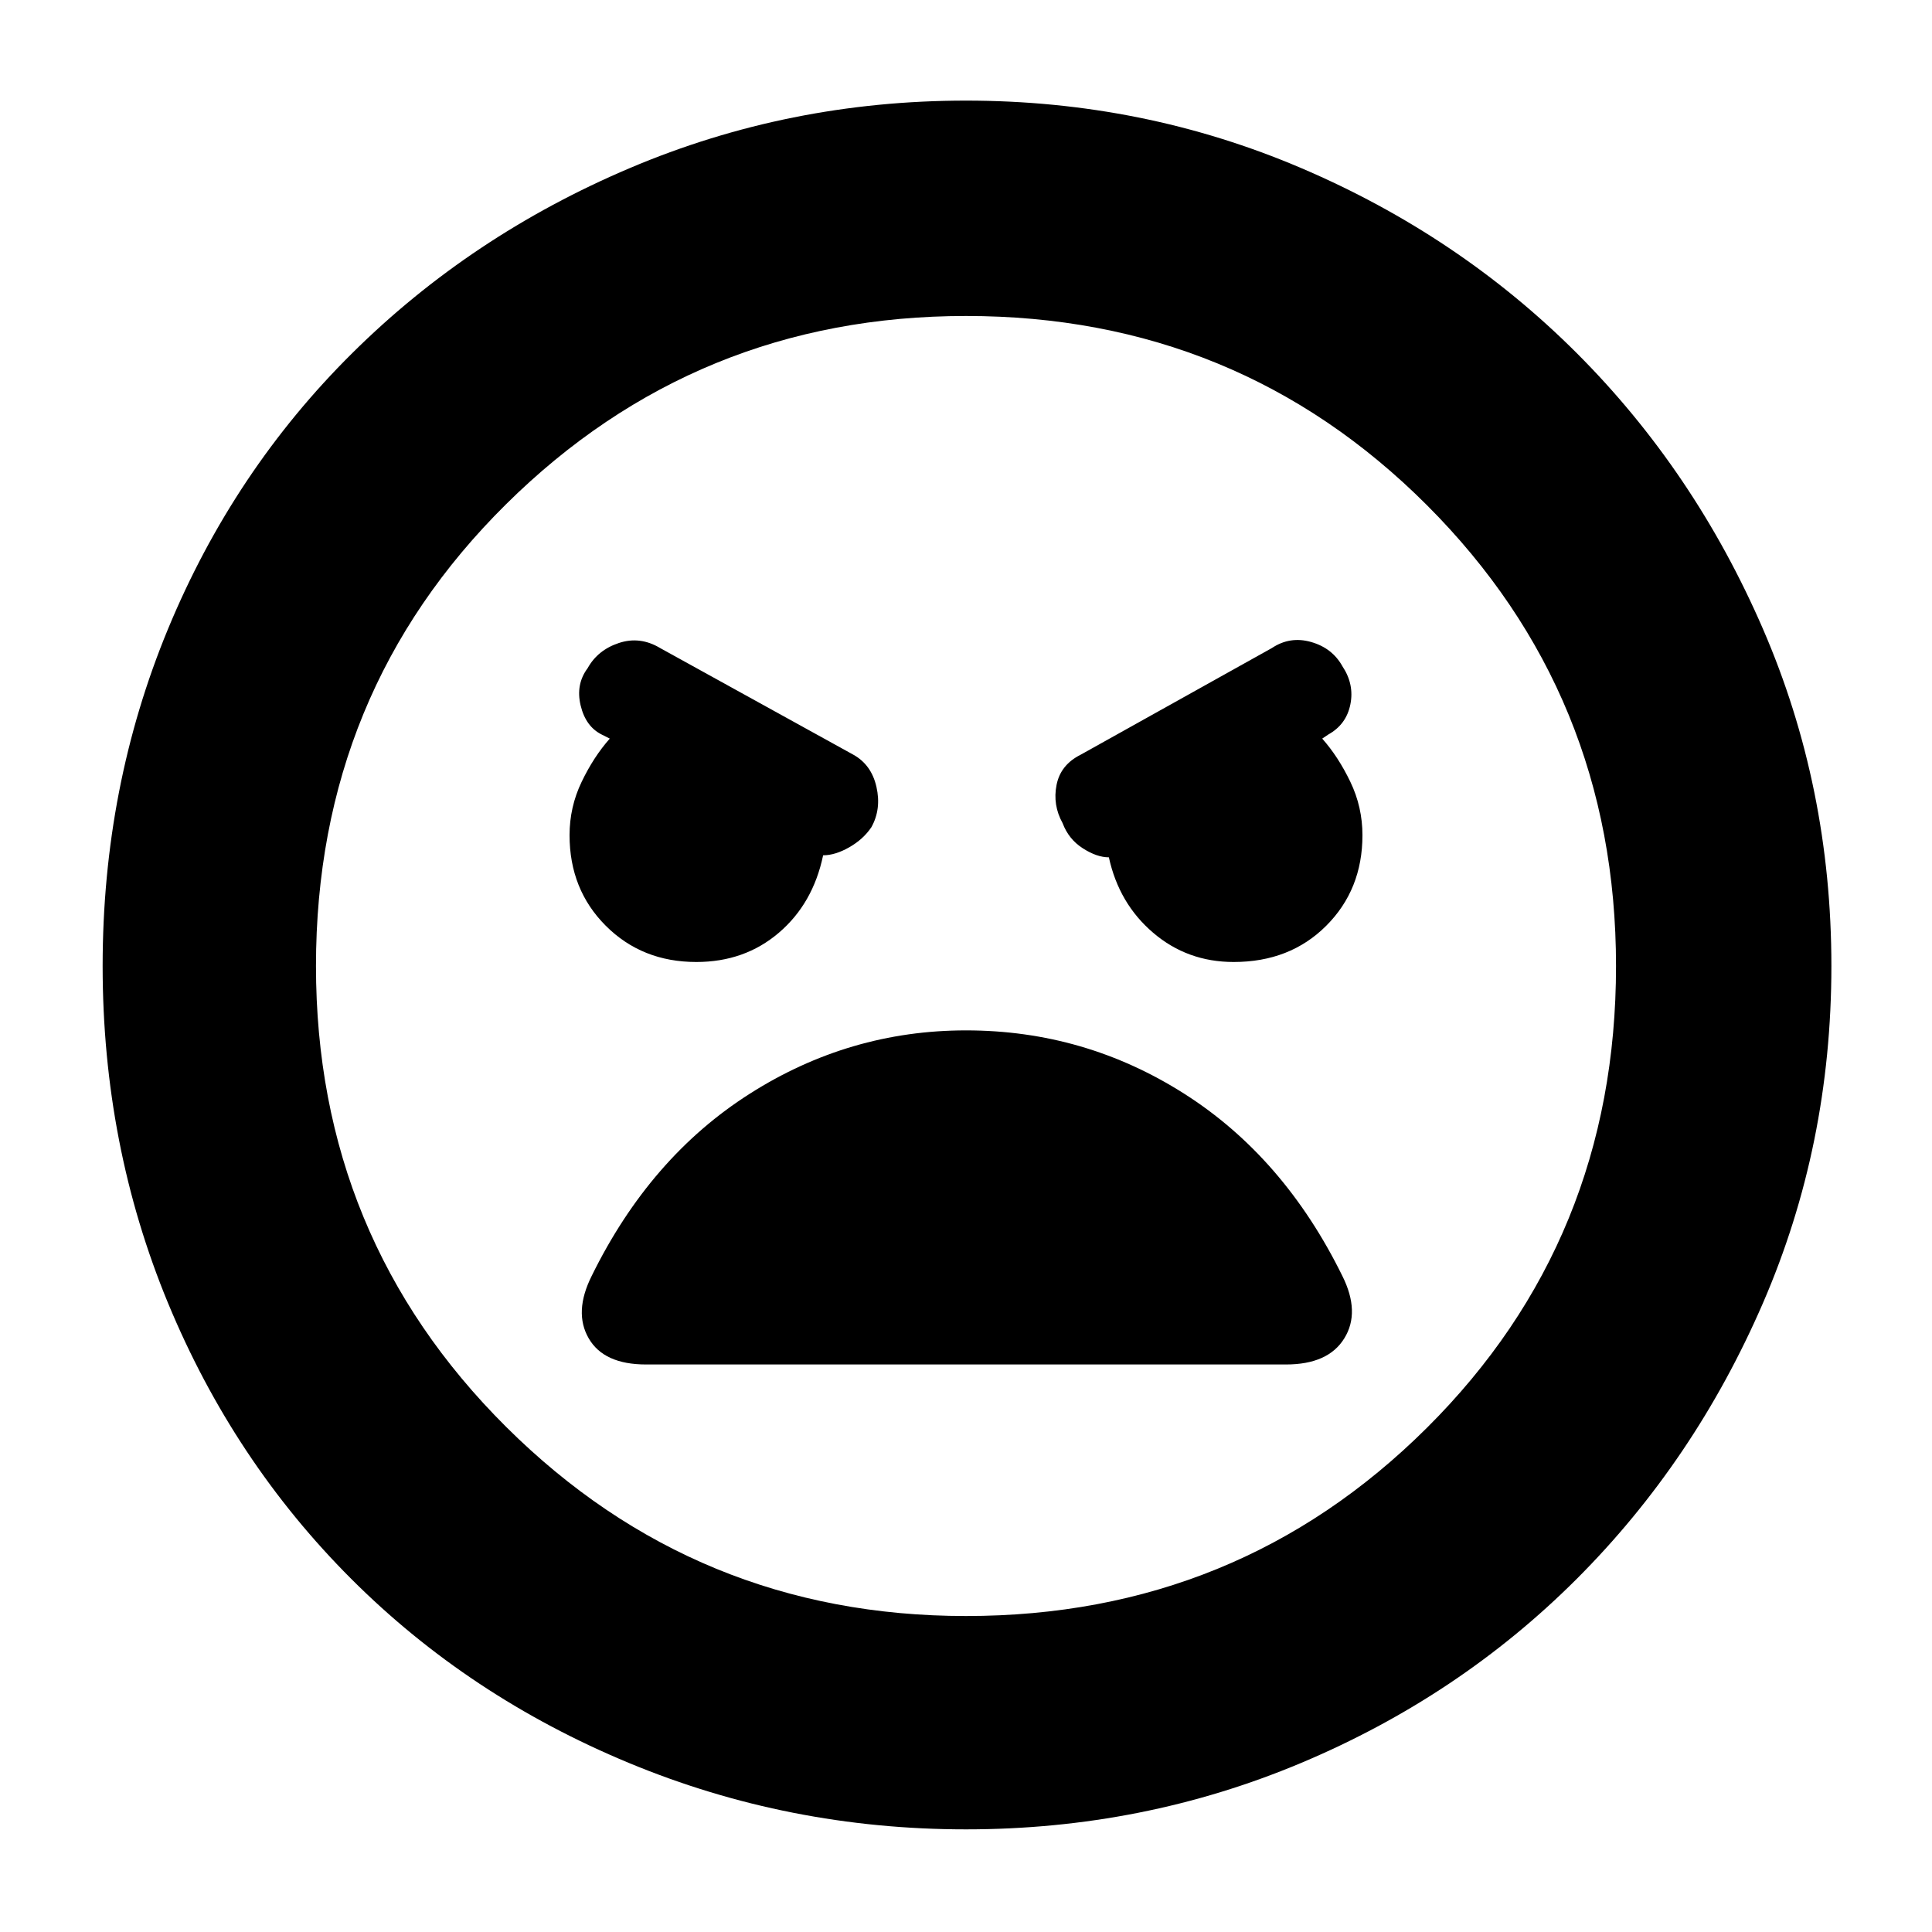 <svg xmlns="http://www.w3.org/2000/svg" height="40" width="40"><path d="M20 37.875Q16.333 37.875 13.021 36.5Q9.708 35.125 7.271 32.688Q4.833 30.25 3.479 26.979Q2.125 23.708 2.125 20Q2.125 16.292 3.479 13.021Q4.833 9.75 7.292 7.312Q9.75 4.875 13.042 3.479Q16.333 2.083 20 2.083Q23.667 2.083 26.938 3.479Q30.208 4.875 32.646 7.312Q35.083 9.75 36.5 13.021Q37.917 16.292 37.917 20Q37.917 23.708 36.5 26.979Q35.083 30.25 32.646 32.688Q30.208 35.125 26.938 36.5Q23.667 37.875 20 37.875ZM20 33.458Q25.625 33.458 29.542 29.562Q33.458 25.667 33.458 20Q33.458 14.375 29.542 10.458Q25.625 6.542 20 6.542Q14.417 6.542 10.479 10.438Q6.542 14.333 6.542 20Q6.542 25.625 10.479 29.542Q14.417 33.458 20 33.458ZM14.417 19.917Q15.417 19.917 16.125 19.312Q16.833 18.708 17.042 17.708Q17.292 17.708 17.583 17.542Q17.875 17.375 18.042 17.125Q18.25 16.75 18.146 16.292Q18.042 15.833 17.667 15.625L13.667 13.417Q13.25 13.167 12.812 13.313Q12.375 13.458 12.167 13.833Q11.917 14.167 12.021 14.604Q12.125 15.042 12.458 15.208L12.625 15.292Q12.292 15.667 12.042 16.188Q11.792 16.708 11.792 17.292Q11.792 18.417 12.542 19.167Q13.292 19.917 14.417 19.917ZM25.542 19.917Q26.708 19.917 27.458 19.167Q28.208 18.417 28.208 17.292Q28.208 16.708 27.958 16.188Q27.708 15.667 27.375 15.292L27.5 15.208Q27.875 15 27.958 14.583Q28.042 14.167 27.792 13.792Q27.583 13.417 27.146 13.292Q26.708 13.167 26.333 13.417L22.375 15.625Q21.958 15.833 21.875 16.25Q21.792 16.667 22 17.042Q22.125 17.375 22.417 17.562Q22.708 17.75 22.958 17.75Q23.167 18.708 23.875 19.312Q24.583 19.917 25.542 19.917ZM13.375 28.25H26.625Q27.5 28.25 27.833 27.708Q28.167 27.167 27.792 26.417Q26.583 23.958 24.521 22.646Q22.458 21.333 20 21.333Q17.583 21.333 15.521 22.646Q13.458 23.958 12.25 26.417Q11.875 27.167 12.188 27.708Q12.5 28.25 13.375 28.25ZM20 20Q20 20 20 20Q20 20 20 20Q20 20 20 20Q20 20 20 20Q20 20 20 20Q20 20 20 20Q20 20 20 20Q20 20 20 20Z"/></svg>